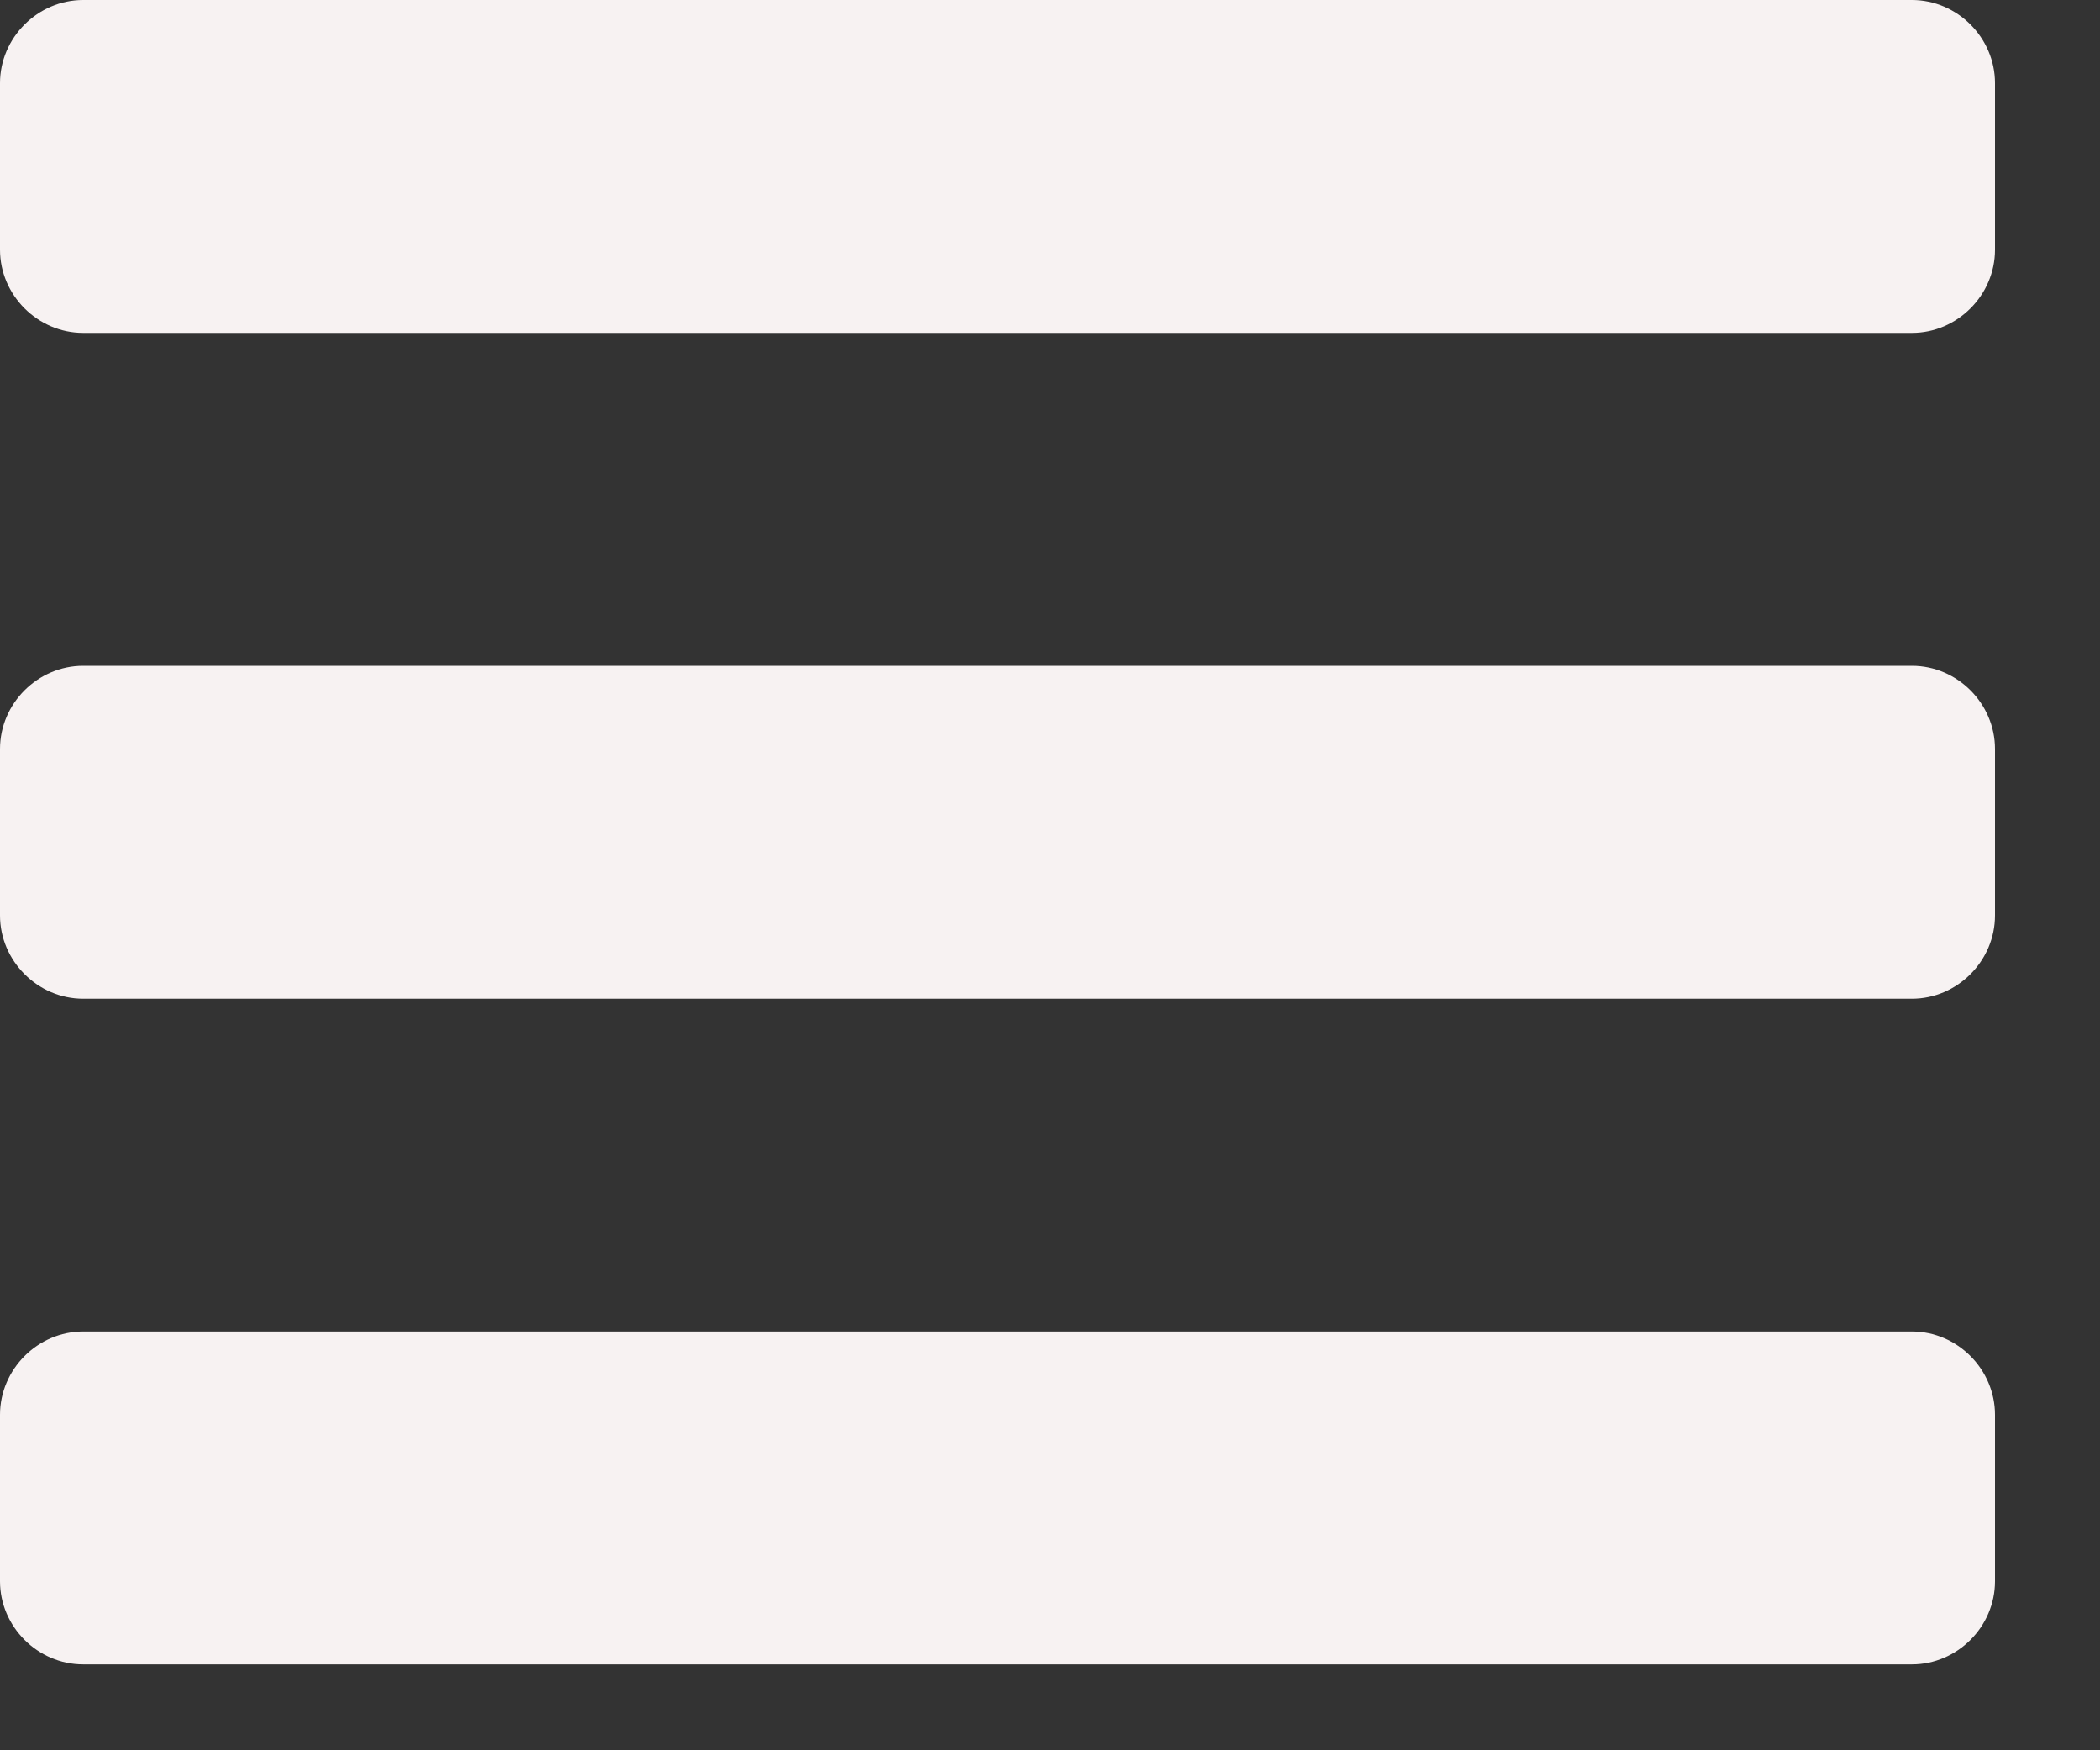 <?xml version="1.0" encoding="UTF-8" standalone="no"?>
<svg width="18px" height="15px" viewBox="0 0 18 15" version="1.1" xmlns="http://www.w3.org/2000/svg" xmlns:xlink="http://www.w3.org/1999/xlink" xmlns:sketch="http://www.bohemiancoding.com/sketch/ns">
    <rect x="0" y="0" width="18" height="15" fill="#333333" stroke="none"/>
    <!-- Generator: Sketch 3.3.3 (12081) - http://www.bohemiancoding.com/sketch -->
    <title>Icons/Menu hamburger</title>
    <desc>Created with Sketch.</desc>
    <defs></defs>
    <g id="Design" stroke="none" stroke-width="1" fill="none" fill-rule="evenodd" sketch:type="MSPage">
        <g id="Mobile---Home" sketch:type="MSArtboardGroup" transform="translate(-330, -17)" fill="#F7F2F2">
            <g id="nav" sketch:type="MSLayerGroup">
                <g id="@Icons/Menu-hamburger" transform="translate(330, 16)" sketch:type="MSShapeGroup">
                    <path d="M17.1,13.125 C17.1,12.735 16.777,12.411 16.388,12.411 L0.713,12.411 C0.323,12.411 0,12.735 0,13.125 L0,14.551 C0,14.941 0.323,15.264 0.713,15.264 L16.388,15.264 C16.777,15.264 17.1,14.941 17.1,14.551 L17.1,13.125 Z M17.1,7.419 C17.1,7.029 16.777,6.706 16.388,6.706 L0.713,6.706 C0.323,6.706 0,7.029 0,7.419 L0,8.845 C0,9.235 0.323,9.559 0.713,9.559 L16.388,9.559 C16.777,9.559 17.1,9.235 17.1,8.845 L17.1,7.419 Z M17.1,1.713 C17.1,1.323 16.777,1 16.388,1 L0.713,1 C0.323,1 0,1.323 0,1.713 L0,3.14 C0,3.53 0.323,3.853 0.713,3.853 L16.388,3.853 C16.777,3.853 17.1,3.53 17.1,3.14 L17.1,1.713 Z" id="Icons/Menu-hamburger"></path>
                </g>
            </g>
        </g>
    </g>
</svg>